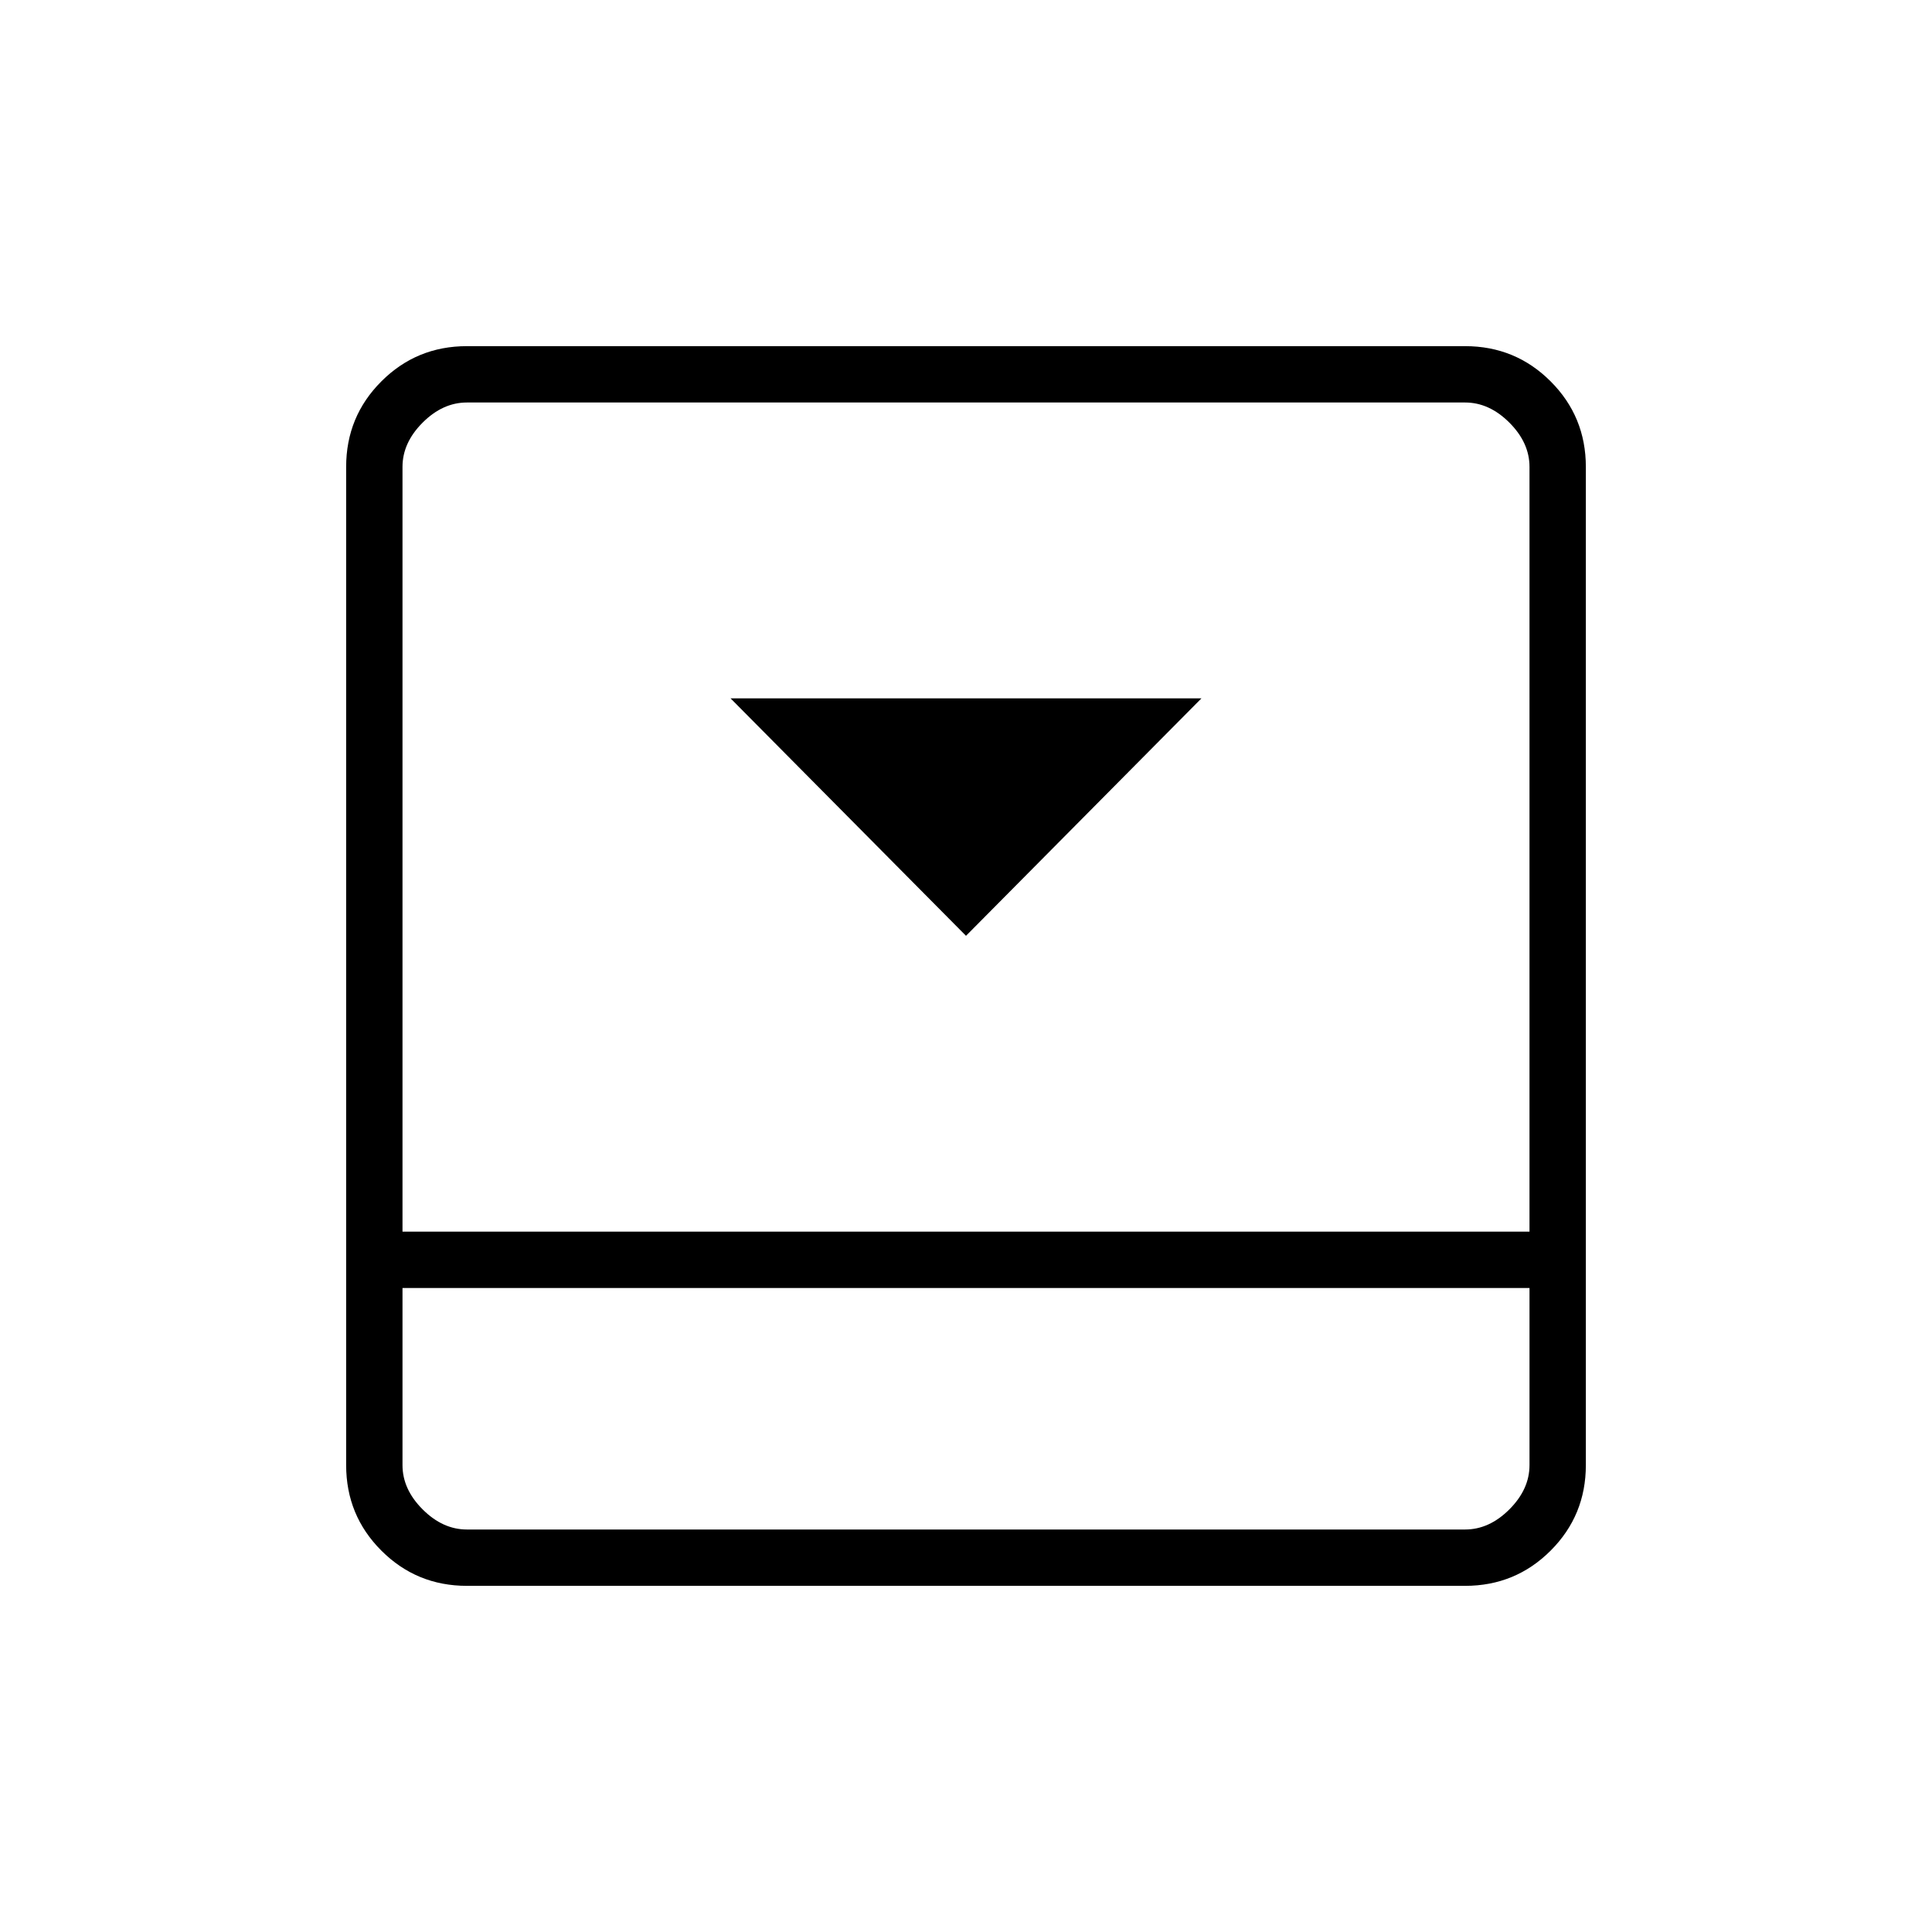 <svg xmlns="http://www.w3.org/2000/svg" height="24" viewBox="0 96 960 960" width="24"><path d="m480 561 117-118H363l117 118Zm248-293q25 0 42.5 17.5T788 328v496q0 25-17.5 42.5T728 884H232q-25 0-42.5-17.5T172 824V328q0-25 17.5-42.5T232 268h496ZM200 736v88q0 12 10 22t22 10h496q12 0 22-10t10-22v-88H200Zm560-28V328q0-12-10-22t-22-10H232q-12 0-22 10t-10 22v380h560Zm-560 28v120-120Z"/></svg>